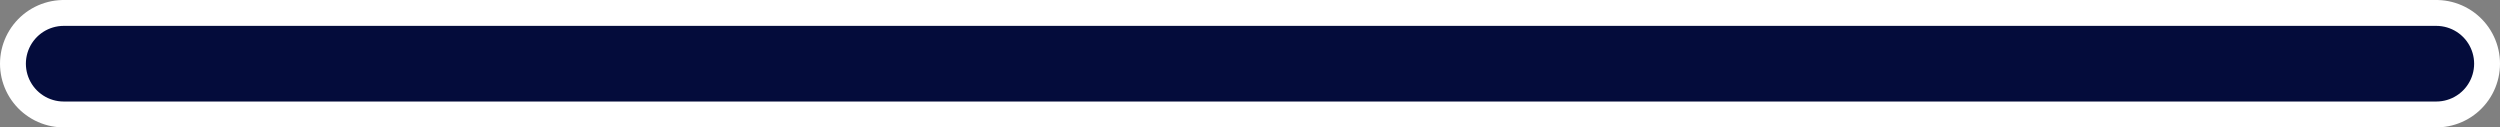 <svg version="1.1" xmlns="http://www.w3.org/2000/svg" xmlns:xlink="http://www.w3.org/1999/xlink" width="314" height="16"><rect width="100%" height="100%" fill="#808080" stroke="none"/><g transform="translate(-79,-269)"><g data-paper-data="{&quot;isPaintingLayer&quot;:true}" fill="none" fill-rule="nonzero" stroke="none" stroke-width="none" stroke-linecap="round" stroke-linejoin="miter" stroke-miterlimit="10" stroke-dasharray="" stroke-dashoffset="0" font-family="none" font-weight="none" font-size="none" text-anchor="none" style="mix-blend-mode: normal"><path d="M87,277h298" data-paper-data="{&quot;origPos&quot;:null}" stroke="#ffffff" stroke-width="16"/><path d="M87,277h298" data-paper-data="{&quot;origPos&quot;:null}" stroke="#040c3b" stroke-width="9.5"/></g></g></svg>